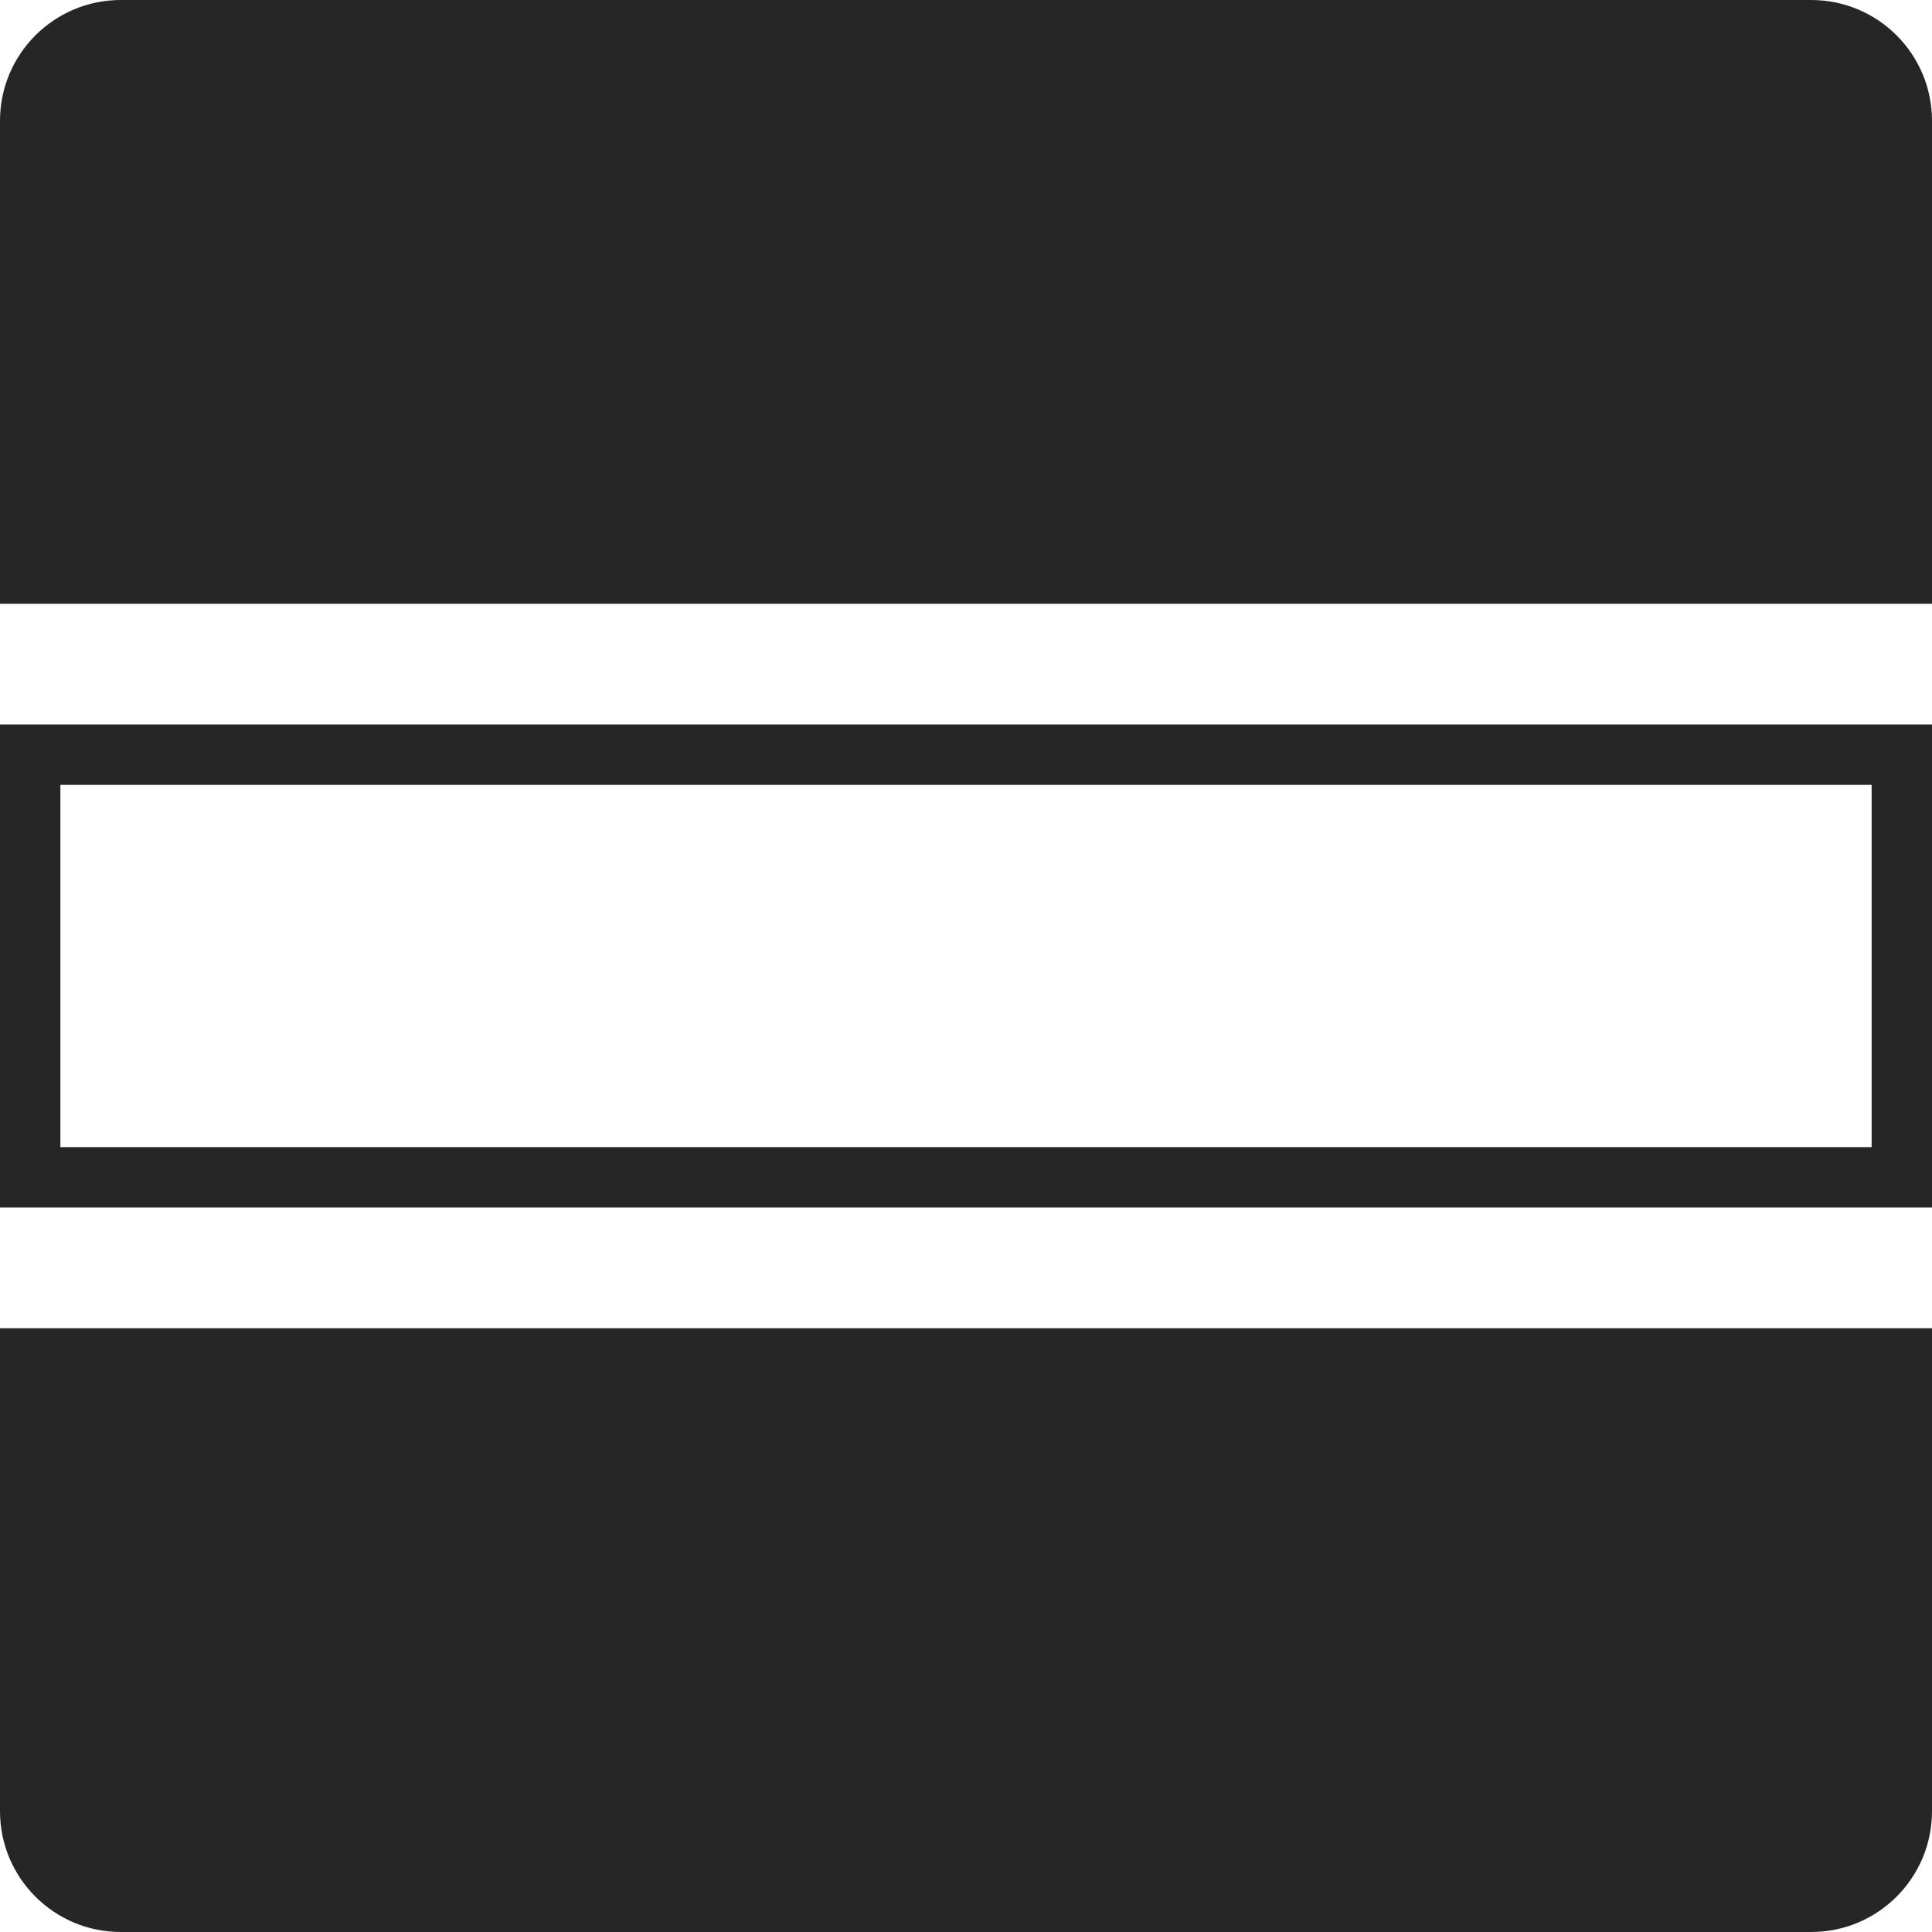 <svg width="16" height="16" viewBox="0 0 16 16" fill="none" xmlns="http://www.w3.org/2000/svg">
<g clip-path="url(#clip0_65_733)">
<path d="M0 1C0 0.448 0.448 0 1 0H15C15.552 0 16 0.448 16 1V5H0V1Z" fill="#262626"/>
<path d="M0 11H16V15C16 15.552 15.552 16 15 16H1C0.448 16 0 15.552 0 15V11Z" fill="#262626"/>
<rect x="0.25" y="6.25" width="15.5" height="3.5" stroke="#262626" stroke-width="0.5"/>
</g>
<defs>
<clipPath id="clip0_65_733">
<rect width="16" height="16" fill="white"/>
</clipPath>
</defs>
</svg>
